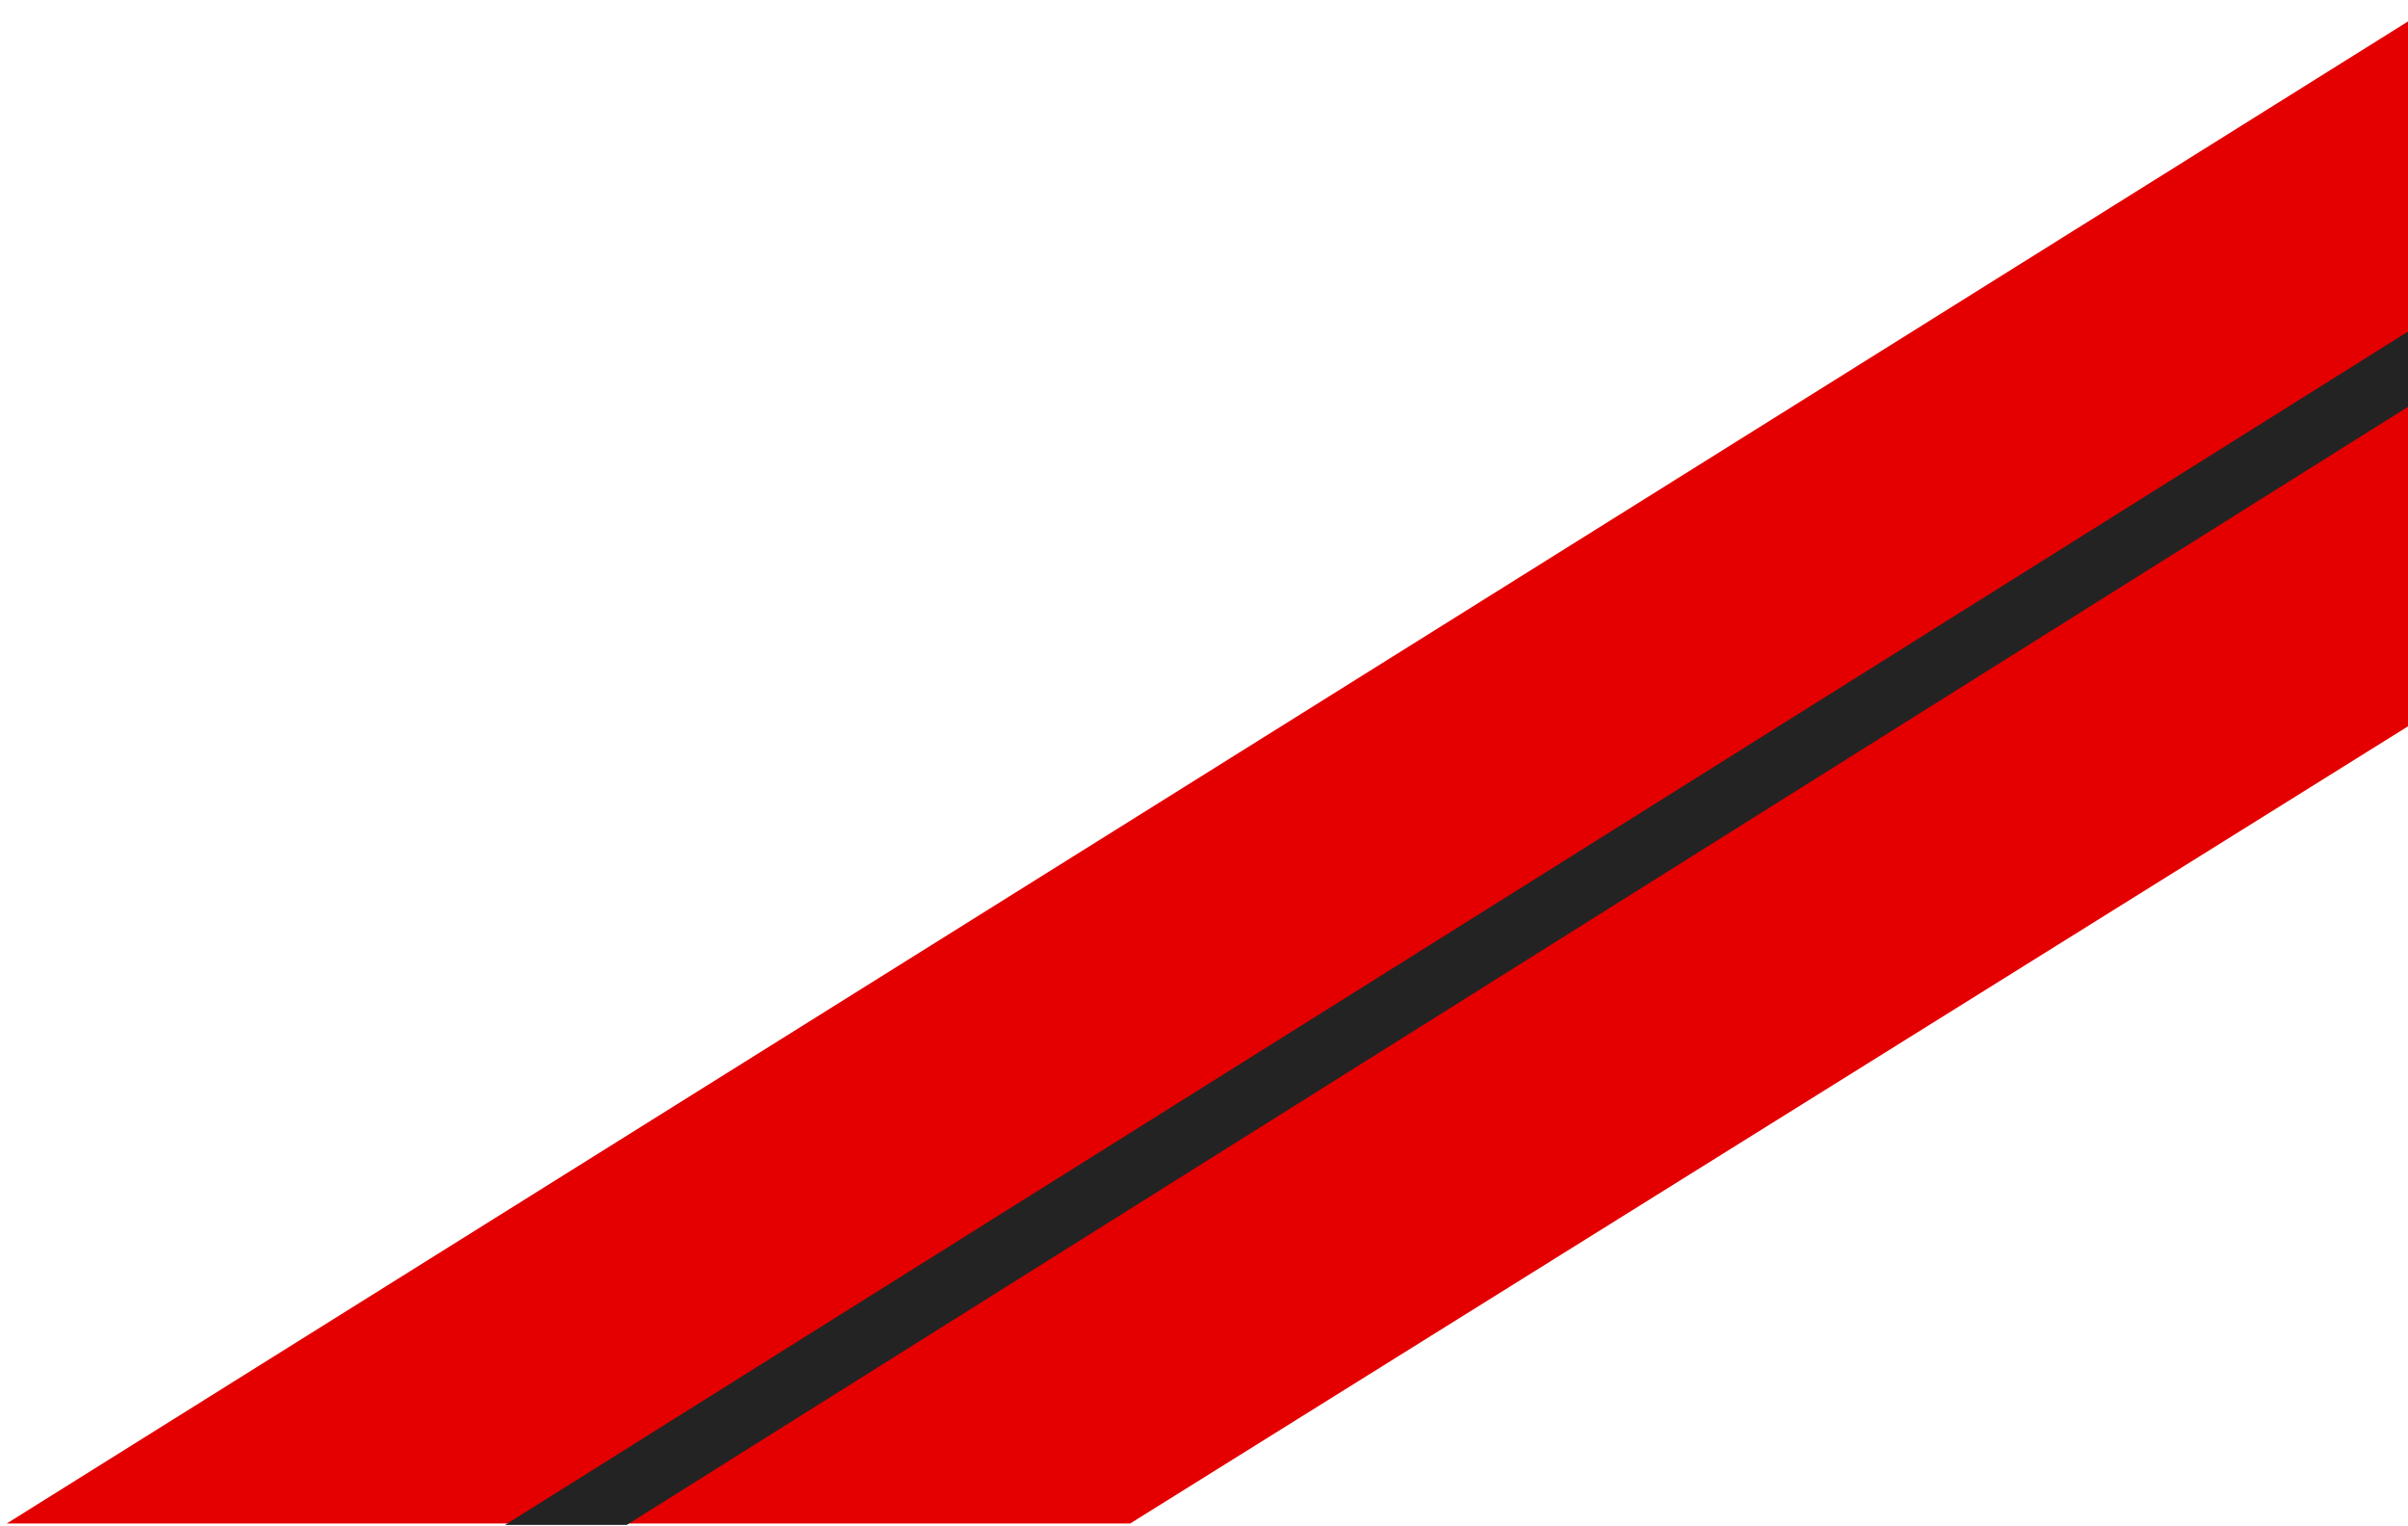 <svg width="191" height="121" viewBox="0 0 191 121" fill="none" xmlns="http://www.w3.org/2000/svg">
<path d="M0.536 120.819L337.628 -90L337.628 -33.854L89.643 120.819L0.536 120.819Z" fill="#E40000"/>
<path d="M40.055 120.933L209.699 14.573L209.699 20.526L49.711 120.933L40.055 120.933Z" fill="#232323"/>
</svg>

